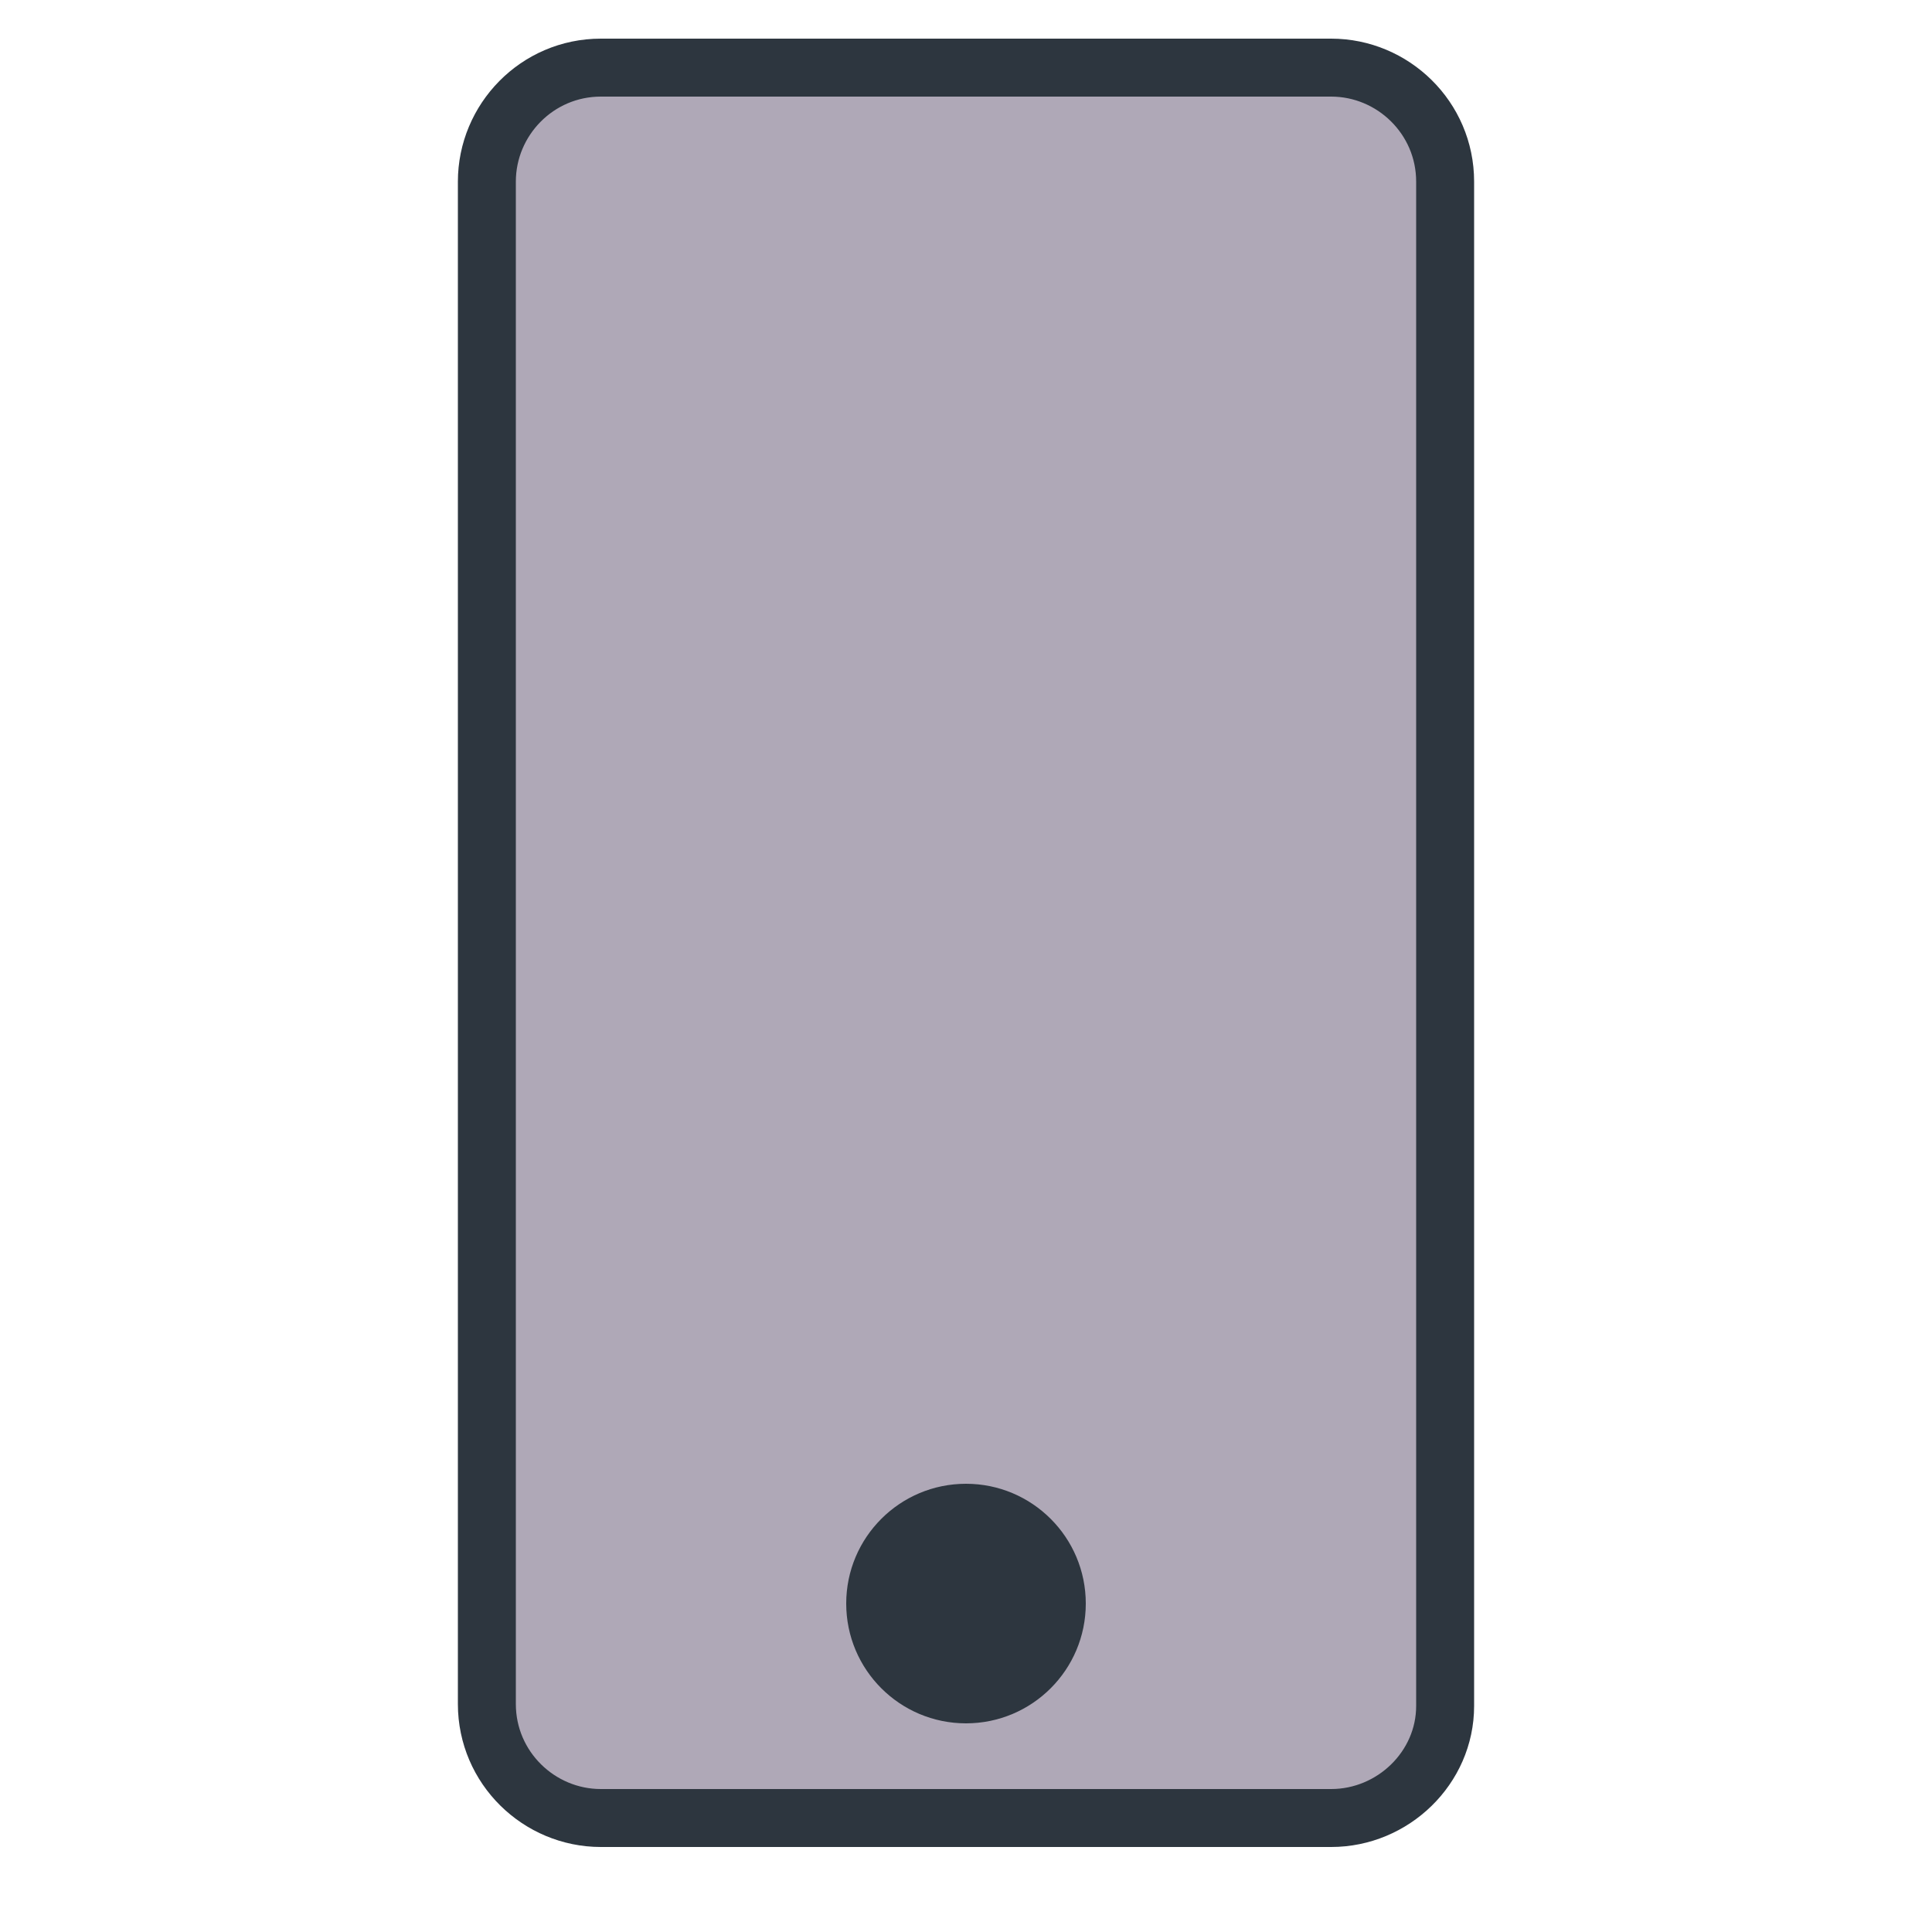 <?xml version="1.0" encoding="utf-8"?>
<!-- Generator: Adobe Illustrator 22.1.0, SVG Export Plug-In . SVG Version: 6.00 Build 0)  -->
<svg version="1.1" id="Layer_1" xmlns="http://www.w3.org/2000/svg" xmlns:xlink="http://www.w3.org/1999/xlink" x="0px" y="0px"
	 viewBox="0 0 100 100" style="enable-background:new 0 0 100 100;" xml:space="preserve">
<style type="text/css">
	.st0{fill:#AFA8B7;stroke:#2D363F;stroke-width:3;stroke-miterlimit:10;}
	.st1{fill:#2D363F;}
</style>
<path class="st0" d="M68.9,94.1H31.1c-3.2,0-5.9-2.6-5.9-5.9V9.4c0-3.2,2.6-5.9,5.9-5.9h37.8c3.2,0,5.9,2.6,5.9,5.9v78.9
	C74.8,91.5,72.1,94.1,68.9,94.1z"/>
<circle class="st1" cx="50" cy="83" r="6.2"/>
</svg>

